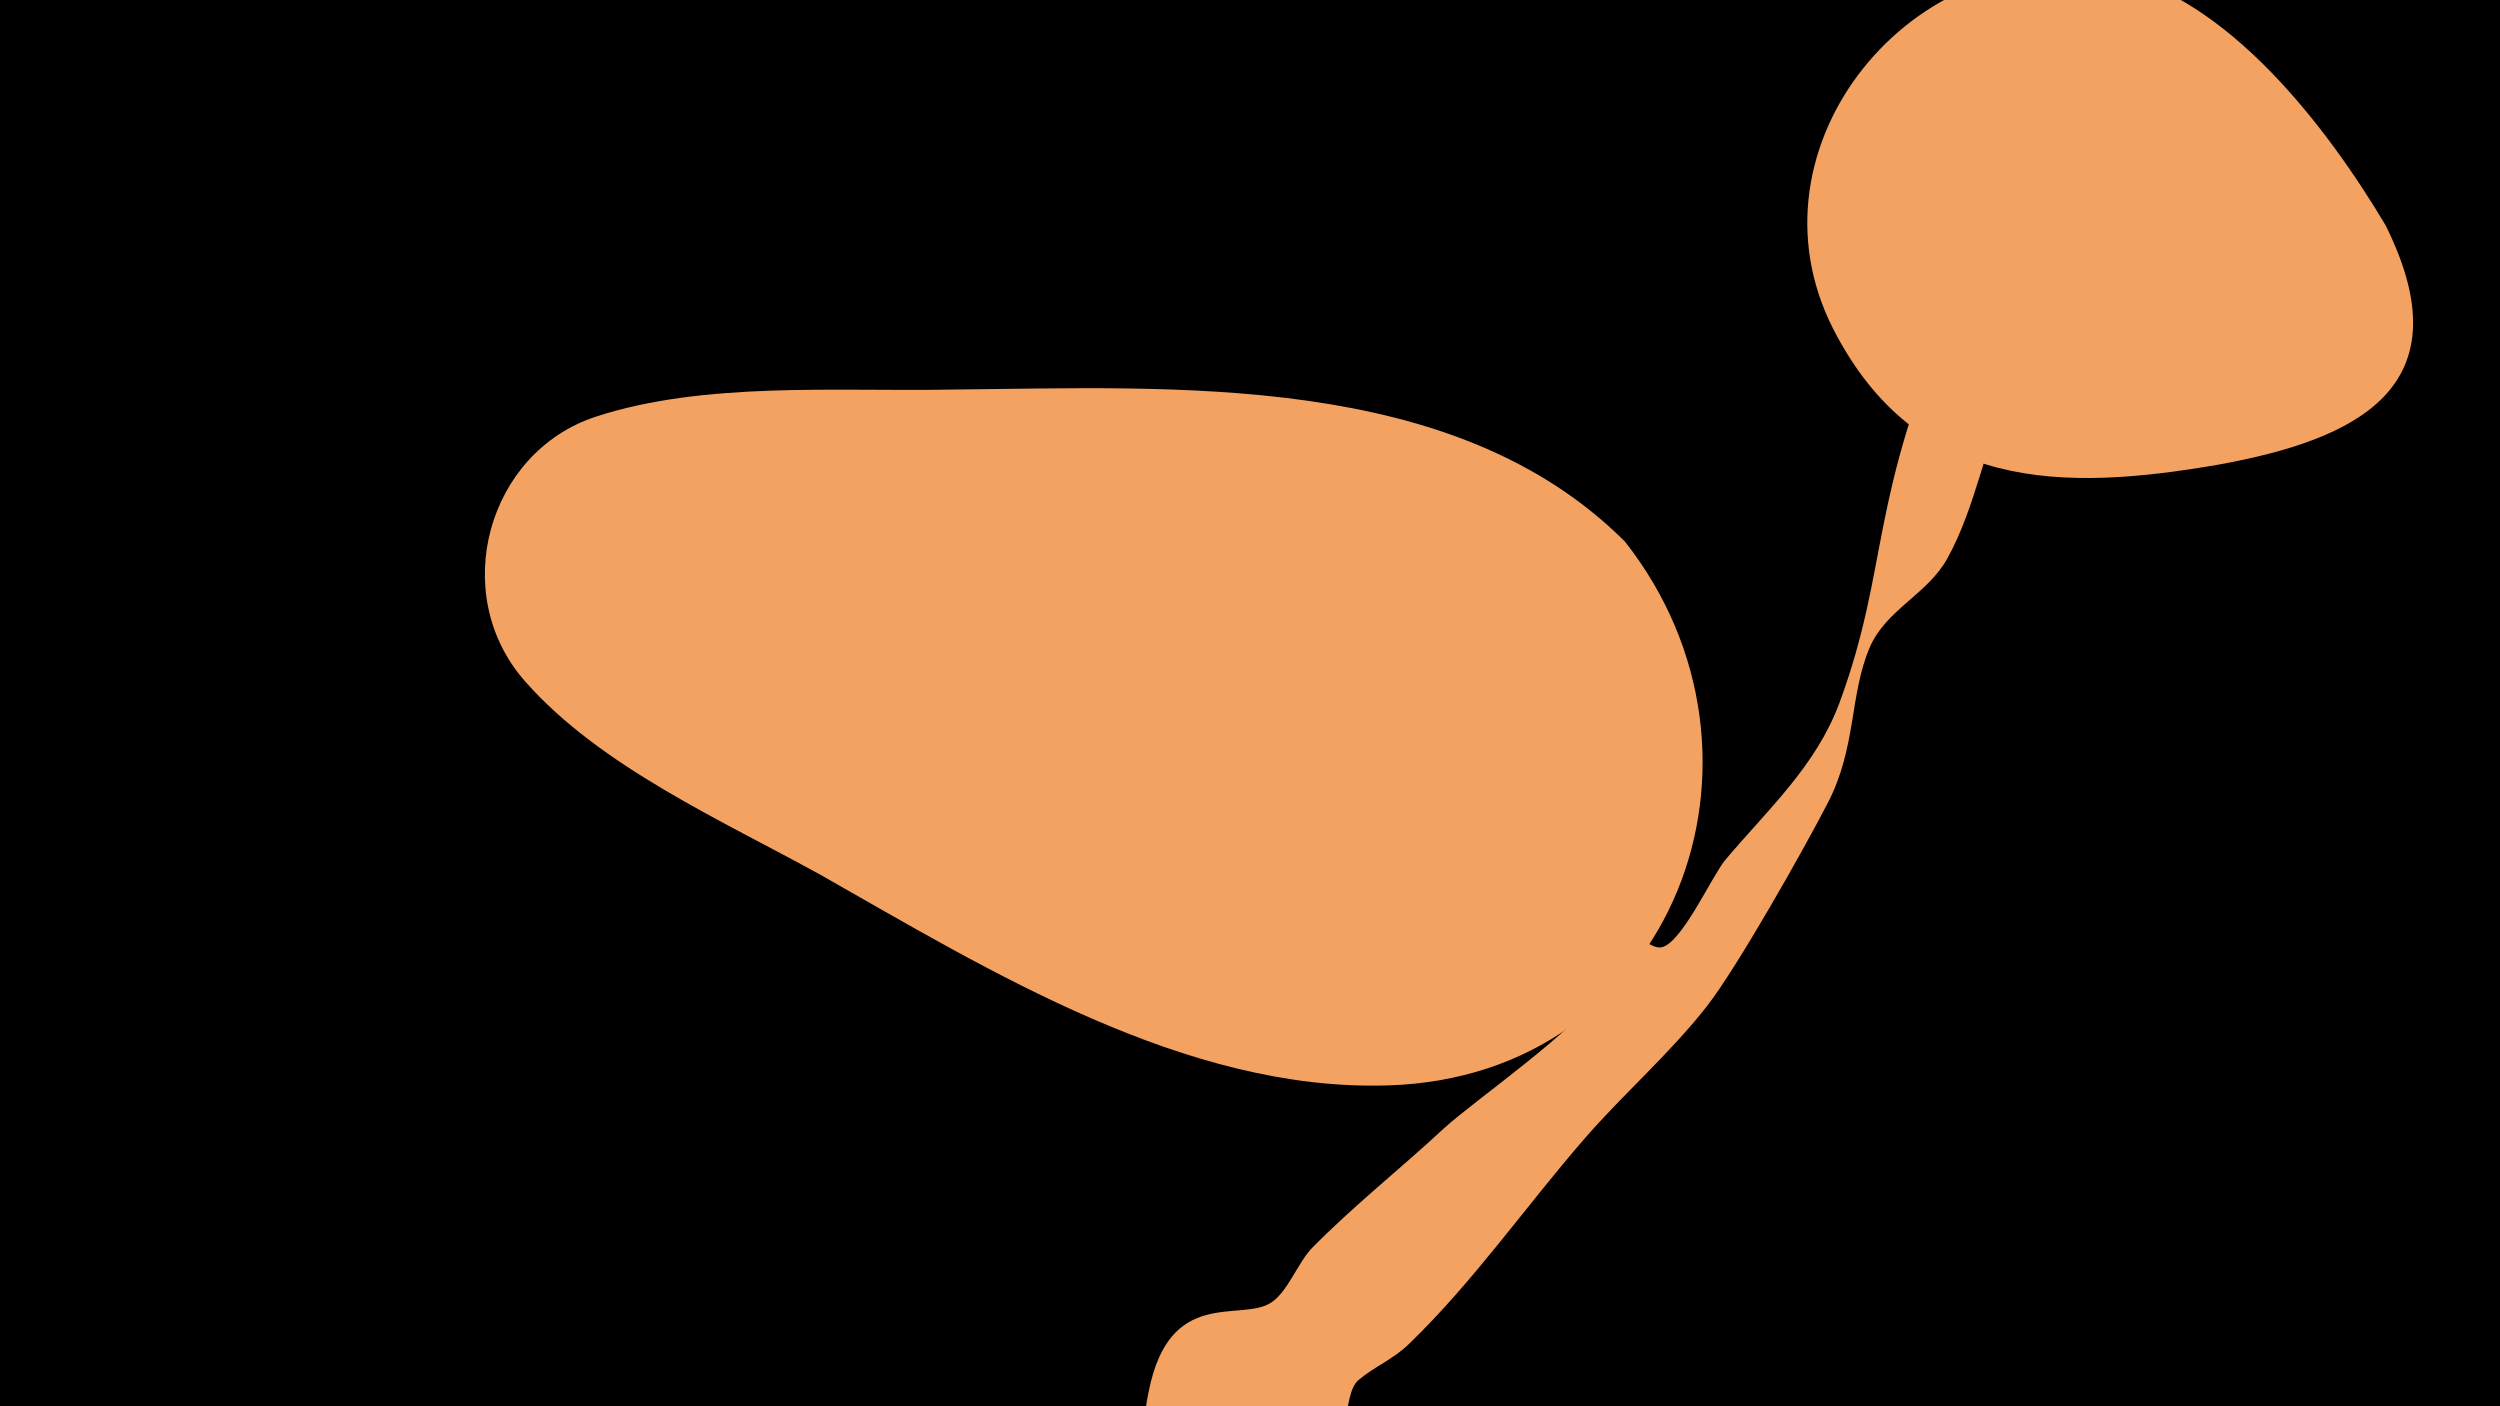 <svg width="1200" height="675" viewBox="-500 -500 1200 675" xmlns="http://www.w3.org/2000/svg"><path d="M-500-500h1200v675h-1200z" fill="#000"/><path d="M51.4 167.8c10-50.2 43.9-33.2 58.5-42.4 8.2-5.1 13.1-19.5 20-26.5 19.8-20.1 42.3-37.9 63.1-57.2 13.5-12.5 67.2-50 72.8-64 1.2-3.1-22.6-20.5-25.4-23.6-24.3-27.9-51.4-52.5-77.1-79.1-8-8.3-84.5-100.1-75.8-101.9 8.6-1.8 21.2 22.3 23.6 25 13.1 14.9 26.2 29.6 40.7 43.2 34.1 31.6 75.7 53.7 110.9 84 5.9 5.1 26.2 31.3 34.9 29.4 9.8-2.1 24.3-34.6 30.6-42 20.4-24.2 43.6-45.1 54.8-75.5 24.2-65.8 13.4-96.6 55-190.6 5.2-11.7 20.5-14.8 30.4-7.3 16.3 12.4 1.1 35.3-4.4 48.3-10.7 25.5-16 56.6-29.3 80.5-9.6 17.3-29.5 24.5-37.3 42.8-9.7 23-6.2 47.6-20 74.4-11.6 22.5-43.7 79.3-58.1 97.7-17.8 22.8-40.3 42.2-59.2 64.1-28.1 32.4-53 68.3-83.9 98.1-7.5 7.3-16.4 10.7-24.1 17.2-8.7 7.3-2.5 37-22.8 52-30.1 22.3-86.9-1.1-78.6-43z"  fill="#f4a261" /><path d="M645-392c-28-47-76-110-132-121-94-18-178 83-133 171 40 78 110 78 185 65 66-12 119-37 80-115z"  fill="#f4a261" /><path d="M280-240c-82-82-216-74-324-73-54 1-118-4-170 13-52 17-71 85-34 127 36 41 95 67 142 93 81 46 175 104 272 101 138-4 195-158 114-261z"  fill="#f4a261" /></svg>